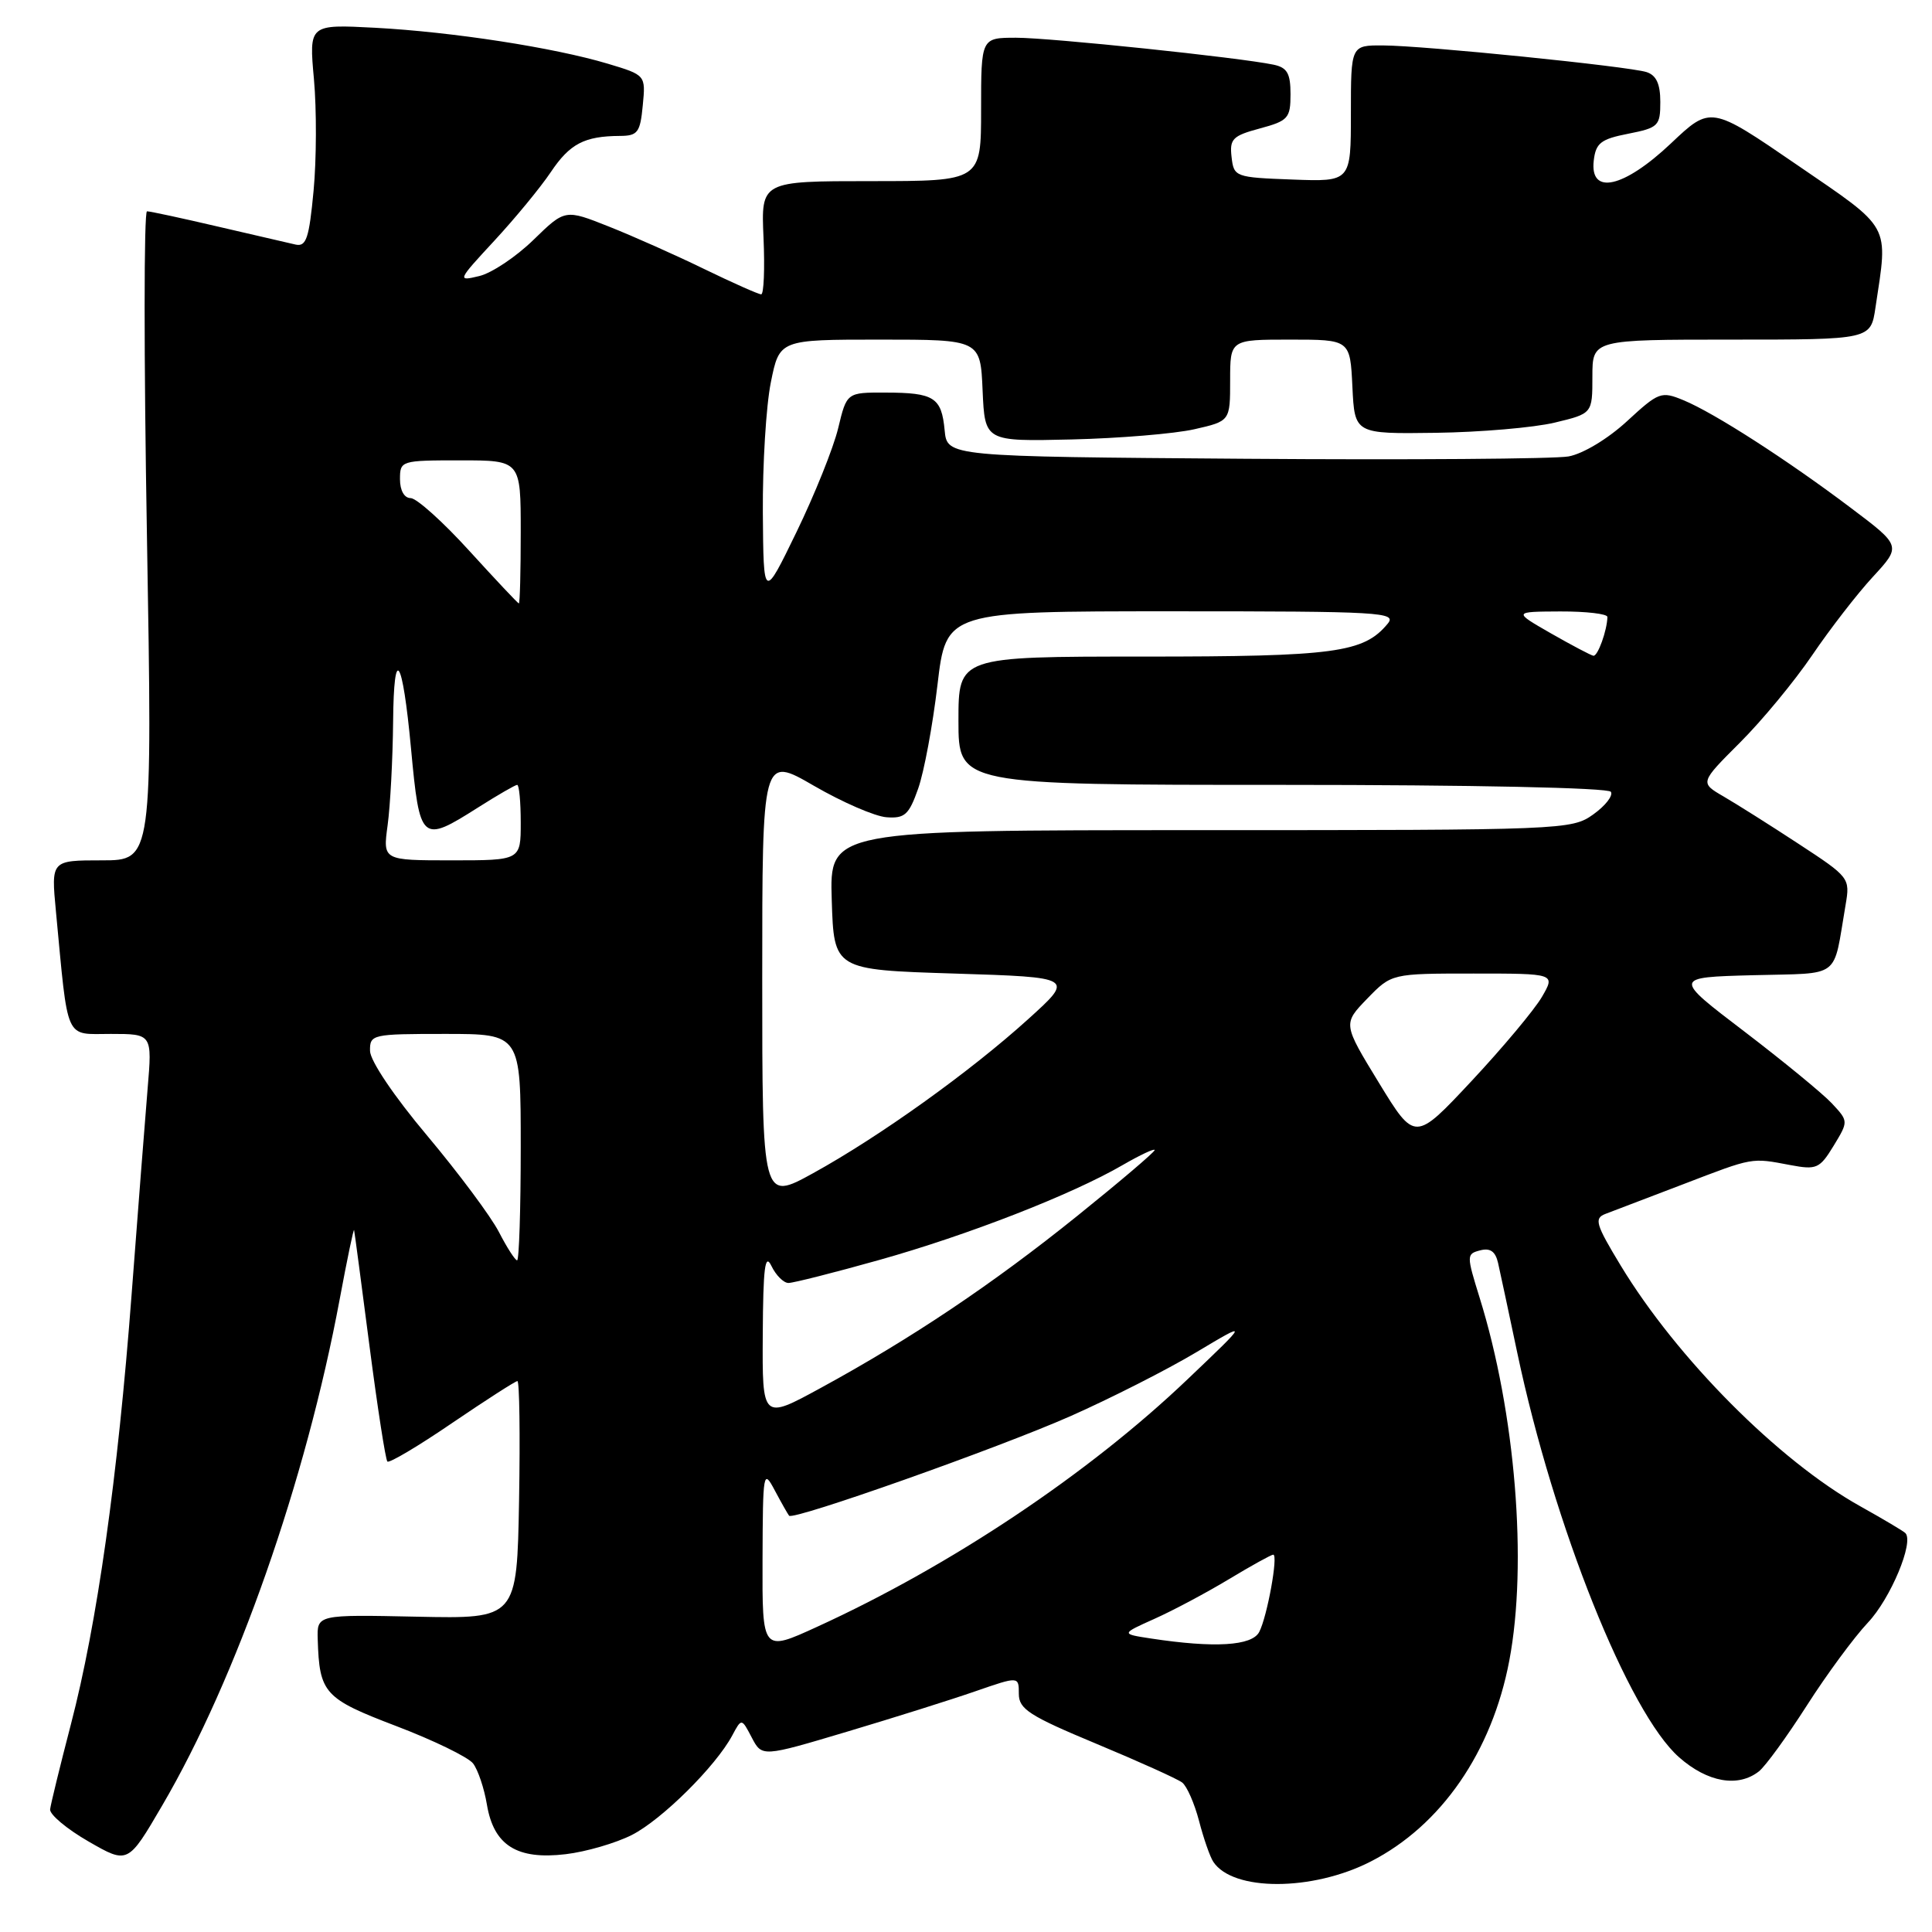 <?xml version="1.0" encoding="UTF-8" standalone="no"?>
<!DOCTYPE svg PUBLIC "-//W3C//DTD SVG 1.1//EN" "http://www.w3.org/Graphics/SVG/1.1/DTD/svg11.dtd" >
<svg xmlns="http://www.w3.org/2000/svg" xmlns:xlink="http://www.w3.org/1999/xlink" version="1.1" viewBox="0 0 256 256">
 <g >
 <path fill="currentColor"
d=" M 181.61 246.67 C 190.97 241.89 197.70 232.13 199.99 220.04 C 202.43 207.17 200.80 187.18 196.06 171.96 C 194.31 166.32 194.31 166.15 196.13 165.68 C 197.46 165.33 198.15 165.82 198.50 167.34 C 198.77 168.53 199.92 173.90 201.05 179.27 C 205.90 202.22 215.82 227.00 222.50 232.86 C 226.26 236.17 230.30 236.88 233.06 234.72 C 233.92 234.05 236.77 230.12 239.41 226.00 C 242.04 221.88 245.69 216.93 247.51 215.00 C 250.50 211.84 253.65 204.32 252.47 203.14 C 252.22 202.88 249.52 201.28 246.48 199.58 C 235.69 193.56 222.20 179.99 214.75 167.69 C 211.42 162.19 211.20 161.43 212.75 160.84 C 213.71 160.48 218.32 158.72 223.00 156.93 C 232.41 153.32 232.00 153.39 237.24 154.38 C 240.70 155.03 241.12 154.85 242.96 151.83 C 244.94 148.57 244.94 148.57 242.72 146.19 C 241.50 144.89 236.27 140.60 231.11 136.66 C 221.71 129.50 221.71 129.50 232.28 129.22 C 244.15 128.90 242.83 129.90 244.55 119.90 C 245.16 116.34 245.07 116.23 238.33 111.82 C 234.58 109.36 230.09 106.53 228.37 105.53 C 225.24 103.71 225.24 103.71 230.55 98.40 C 233.47 95.49 237.78 90.27 240.13 86.81 C 242.48 83.35 246.09 78.68 248.17 76.43 C 251.94 72.34 251.94 72.34 245.22 67.28 C 236.83 60.95 227.15 54.72 223.09 53.04 C 220.12 51.81 219.80 51.93 215.59 55.81 C 213.05 58.15 209.76 60.13 207.84 60.48 C 206.00 60.81 186.72 60.95 165.00 60.79 C 125.50 60.50 125.50 60.50 125.17 57.01 C 124.76 52.66 123.78 52.03 117.35 52.02 C 112.20 52.00 112.20 52.00 111.06 56.75 C 110.43 59.36 107.94 65.55 105.54 70.50 C 101.17 79.50 101.17 79.50 101.08 67.92 C 101.04 61.55 101.51 53.78 102.14 50.67 C 103.28 45.00 103.28 45.00 116.59 45.00 C 129.91 45.00 129.91 45.00 130.20 51.75 C 130.50 58.50 130.50 58.50 142.00 58.23 C 148.32 58.08 155.64 57.47 158.25 56.88 C 163.00 55.80 163.00 55.80 163.00 50.40 C 163.00 45.00 163.00 45.00 170.95 45.00 C 178.90 45.00 178.90 45.00 179.20 51.25 C 179.50 57.50 179.50 57.50 190.25 57.35 C 196.16 57.27 203.25 56.66 206.00 56.00 C 211.00 54.80 211.00 54.80 211.00 49.90 C 211.00 45.00 211.00 45.00 229.44 45.00 C 247.88 45.00 247.88 45.00 248.51 40.75 C 250.20 29.53 250.73 30.49 238.09 21.83 C 226.68 14.01 226.68 14.01 221.40 19.01 C 215.14 24.92 210.64 25.92 211.18 21.28 C 211.45 18.95 212.12 18.43 215.75 17.72 C 219.75 16.93 220.00 16.68 220.00 13.51 C 220.00 11.12 219.47 9.97 218.17 9.55 C 215.75 8.79 188.67 6.04 183.25 6.02 C 179.00 6.00 179.00 6.00 179.00 15.04 C 179.00 24.08 179.00 24.08 171.25 23.79 C 163.66 23.51 163.49 23.44 163.19 20.81 C 162.91 18.41 163.33 17.99 166.94 17.02 C 170.69 16.01 171.00 15.66 171.00 12.48 C 171.00 9.72 170.56 8.95 168.75 8.57 C 164.22 7.62 139.17 5.00 134.65 5.00 C 130.00 5.00 130.00 5.00 130.00 14.50 C 130.00 24.00 130.00 24.00 115.42 24.00 C 100.84 24.00 100.84 24.00 101.17 31.50 C 101.35 35.63 101.21 39.00 100.86 39.00 C 100.51 39.00 97.13 37.50 93.36 35.67 C 89.59 33.83 83.88 31.29 80.68 30.02 C 74.87 27.71 74.87 27.71 70.68 31.79 C 68.38 34.03 65.15 36.19 63.50 36.58 C 60.56 37.29 60.60 37.19 65.50 31.90 C 68.25 28.93 71.62 24.84 72.98 22.81 C 75.51 19.04 77.43 18.04 82.14 18.01 C 84.50 18.00 84.83 17.56 85.17 13.97 C 85.56 9.95 85.56 9.95 80.53 8.44 C 73.37 6.30 59.95 4.23 49.72 3.68 C 40.94 3.22 40.94 3.22 41.60 10.50 C 41.96 14.50 41.94 21.15 41.55 25.28 C 40.96 31.57 40.58 32.71 39.18 32.41 C 38.25 32.20 33.61 31.13 28.86 30.02 C 24.11 28.91 19.89 28.00 19.48 28.00 C 19.06 28.00 19.06 47.35 19.47 71.00 C 20.20 114.00 20.20 114.00 13.49 114.00 C 6.77 114.00 6.77 114.00 7.41 120.75 C 9.07 138.24 8.51 137.00 14.68 137.00 C 20.17 137.00 20.17 137.00 19.56 144.25 C 19.23 148.24 18.27 160.50 17.44 171.50 C 15.60 195.81 12.87 215.16 9.39 228.50 C 7.96 234.00 6.72 239.06 6.64 239.75 C 6.57 240.43 8.85 242.35 11.72 244.00 C 16.95 247.01 16.95 247.01 21.48 239.26 C 31.34 222.43 40.52 196.24 45.01 172.16 C 46.00 166.85 46.86 162.72 46.92 163.00 C 46.99 163.28 47.90 170.19 48.96 178.36 C 50.02 186.53 51.09 193.42 51.33 193.66 C 51.57 193.91 55.44 191.61 59.92 188.55 C 64.41 185.50 68.30 183.00 68.56 183.00 C 68.83 183.00 68.93 190.09 68.78 198.75 C 68.50 214.50 68.50 214.50 55.25 214.22 C 42.00 213.94 42.00 213.94 42.10 217.22 C 42.32 224.38 42.95 225.07 52.52 228.72 C 57.46 230.60 62.03 232.83 62.68 233.66 C 63.33 234.50 64.16 236.96 64.52 239.13 C 65.43 244.53 68.50 246.46 74.96 245.69 C 77.66 245.37 81.60 244.22 83.73 243.14 C 87.71 241.11 94.83 234.05 97.02 229.97 C 98.26 227.65 98.26 227.65 99.61 230.23 C 100.97 232.82 100.97 232.82 112.23 229.46 C 118.43 227.61 126.09 225.20 129.25 224.10 C 135.00 222.11 135.00 222.11 135.00 224.44 C 135.00 226.46 136.39 227.36 145.25 231.05 C 150.89 233.40 156.01 235.71 156.64 236.19 C 157.27 236.67 158.27 238.96 158.88 241.28 C 159.48 243.60 160.33 246.04 160.77 246.70 C 163.36 250.63 173.89 250.62 181.61 246.67 Z  M 101.04 206.69 C 101.08 194.94 101.14 194.61 102.67 197.50 C 103.55 199.15 104.40 200.65 104.56 200.84 C 105.12 201.49 132.25 191.89 141.86 187.64 C 147.16 185.29 154.65 181.49 158.50 179.19 C 165.50 175.01 165.50 175.01 157.37 182.75 C 144.24 195.28 126.02 207.45 108.25 215.57 C 101.00 218.89 101.00 218.89 101.04 206.69 Z  M 152.51 217.11 C 148.52 216.50 148.52 216.50 152.98 214.50 C 155.44 213.40 159.87 211.04 162.84 209.25 C 165.81 207.46 168.45 206.00 168.71 206.00 C 169.40 206.00 167.91 214.23 166.85 216.25 C 165.88 218.09 160.93 218.39 152.51 217.11 Z  M 101.07 176.82 C 101.12 167.93 101.37 165.98 102.22 167.75 C 102.82 168.99 103.83 170.00 104.48 170.00 C 105.12 170.00 110.53 168.63 116.48 166.96 C 128.24 163.66 142.02 158.29 148.75 154.38 C 151.09 153.03 153.00 152.13 153.00 152.39 C 153.00 152.65 148.39 156.57 142.75 161.11 C 131.55 170.13 120.75 177.37 108.75 183.91 C 101.00 188.14 101.00 188.14 101.07 176.82 Z  M 66.11 163.25 C 65.05 161.19 60.77 155.45 56.62 150.50 C 52.20 145.25 49.05 140.56 49.03 139.25 C 49.00 137.06 49.29 137.00 59.00 137.00 C 69.00 137.00 69.00 137.00 69.00 152.00 C 69.00 160.25 68.78 167.00 68.52 167.00 C 68.26 167.00 67.17 165.31 66.11 163.25 Z  M 101.00 129.66 C 101.00 100.15 101.00 100.15 107.85 104.12 C 111.61 106.30 115.94 108.18 117.47 108.29 C 119.88 108.47 120.44 107.97 121.66 104.50 C 122.44 102.30 123.59 96.11 124.22 90.75 C 125.37 81.00 125.37 81.00 155.31 81.00 C 183.05 81.00 185.14 81.12 183.87 82.65 C 180.69 86.49 176.90 87.00 151.53 87.00 C 127.00 87.00 127.00 87.00 127.00 95.50 C 127.00 104.00 127.00 104.00 169.94 104.00 C 195.12 104.00 213.12 104.38 213.45 104.92 C 213.77 105.43 212.71 106.78 211.11 107.92 C 208.25 109.96 207.19 110.00 159.06 110.00 C 109.92 110.00 109.92 110.00 110.21 119.25 C 110.50 128.50 110.50 128.50 126.44 129.00 C 142.37 129.50 142.37 129.50 136.22 135.06 C 128.54 142.01 116.58 150.58 107.75 155.45 C 101.00 159.17 101.00 159.17 101.00 129.66 Z  M 182.71 143.47 C 177.94 135.66 177.94 135.66 181.16 132.33 C 184.39 129.00 184.39 129.00 195.25 129.00 C 206.11 129.00 206.11 129.00 204.31 132.10 C 203.31 133.81 199.12 138.82 194.99 143.24 C 187.48 151.27 187.48 151.27 182.71 143.47 Z  M 51.36 109.36 C 51.71 106.81 52.04 100.62 52.09 95.61 C 52.18 85.30 53.33 87.02 54.46 99.16 C 55.62 111.59 55.82 111.77 63.34 107.00 C 65.94 105.35 68.28 104.00 68.53 104.00 C 68.79 104.00 69.00 106.25 69.00 109.00 C 69.00 114.00 69.00 114.00 59.86 114.00 C 50.73 114.00 50.73 114.00 51.36 109.36 Z  M 205.50 83.92 C 200.50 81.05 200.50 81.05 206.75 81.02 C 210.19 81.01 212.99 81.34 212.99 81.75 C 212.95 83.54 211.71 86.99 211.13 86.89 C 210.79 86.83 208.25 85.49 205.50 83.92 Z  M 62.16 72.96 C 58.68 69.13 55.19 66.00 54.41 66.00 C 53.57 66.00 53.00 64.99 53.00 63.50 C 53.00 61.04 53.13 61.00 61.00 61.00 C 69.00 61.00 69.00 61.00 69.00 70.50 C 69.00 75.72 68.89 79.98 68.75 79.96 C 68.61 79.94 65.65 76.79 62.16 72.96 Z "/>
</g>
</svg>